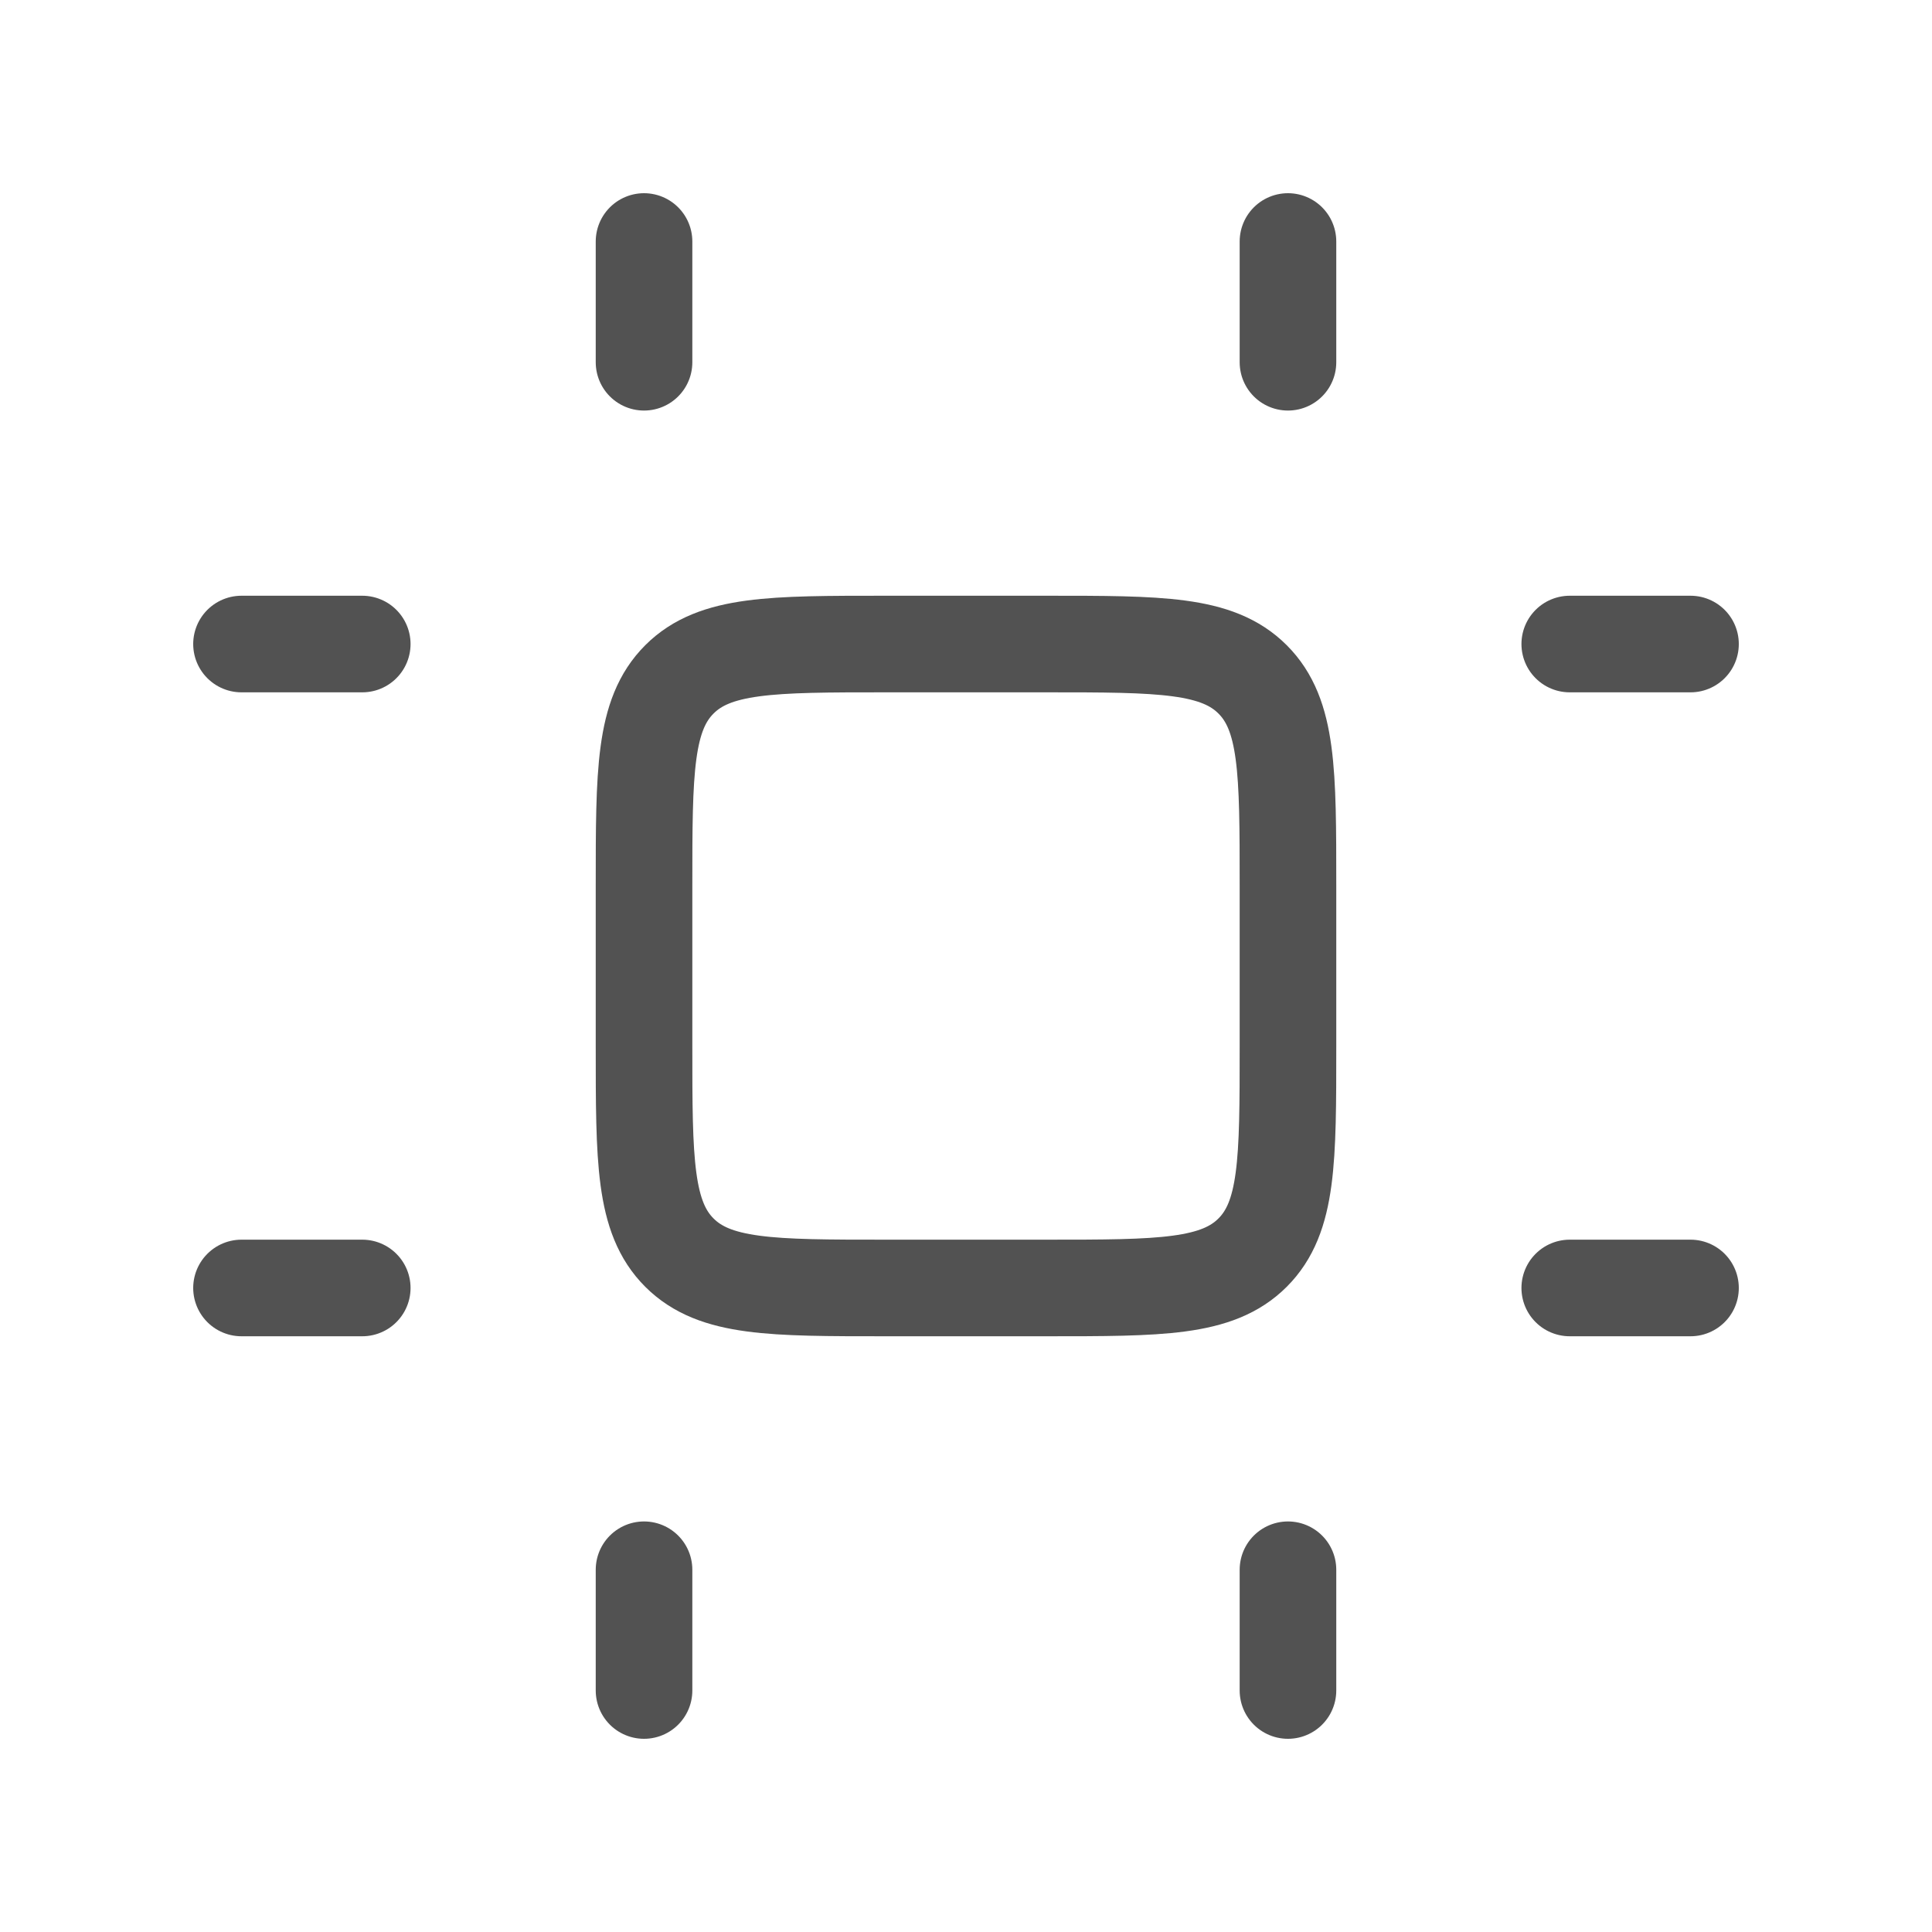 <svg width="20" height="20" viewBox="0 0 20 20" fill="none" xmlns="http://www.w3.org/2000/svg">
<path d="M6.667 3.75V2.5M13.333 3.75V2.5" stroke="#525252" stroke-linecap="round" stroke-linejoin="round"/>
<path d="M16.25 6.667H17.5M16.25 13.333H17.5" stroke="#525252" stroke-linecap="round" stroke-linejoin="round"/>
<path d="M6.667 17.5V16.25M13.333 17.5V16.25" stroke="#525252" stroke-linecap="round" stroke-linejoin="round"/>
<path d="M2.5 6.667H3.75M2.5 13.333H3.75" stroke="#525252" stroke-linecap="round" stroke-linejoin="round"/>
<path d="M6.667 9.167C6.667 7.988 6.667 7.399 7.033 7.033C7.399 6.667 7.988 6.667 9.167 6.667H10.833C12.012 6.667 12.601 6.667 12.967 7.033C13.333 7.399 13.333 7.988 13.333 9.167V10.833C13.333 12.012 13.333 12.601 12.967 12.967C12.601 13.333 12.012 13.333 10.833 13.333H9.167C7.988 13.333 7.399 13.333 7.033 12.967C6.667 12.601 6.667 12.012 6.667 10.833V9.167Z" stroke="#525252"/>
</svg>

